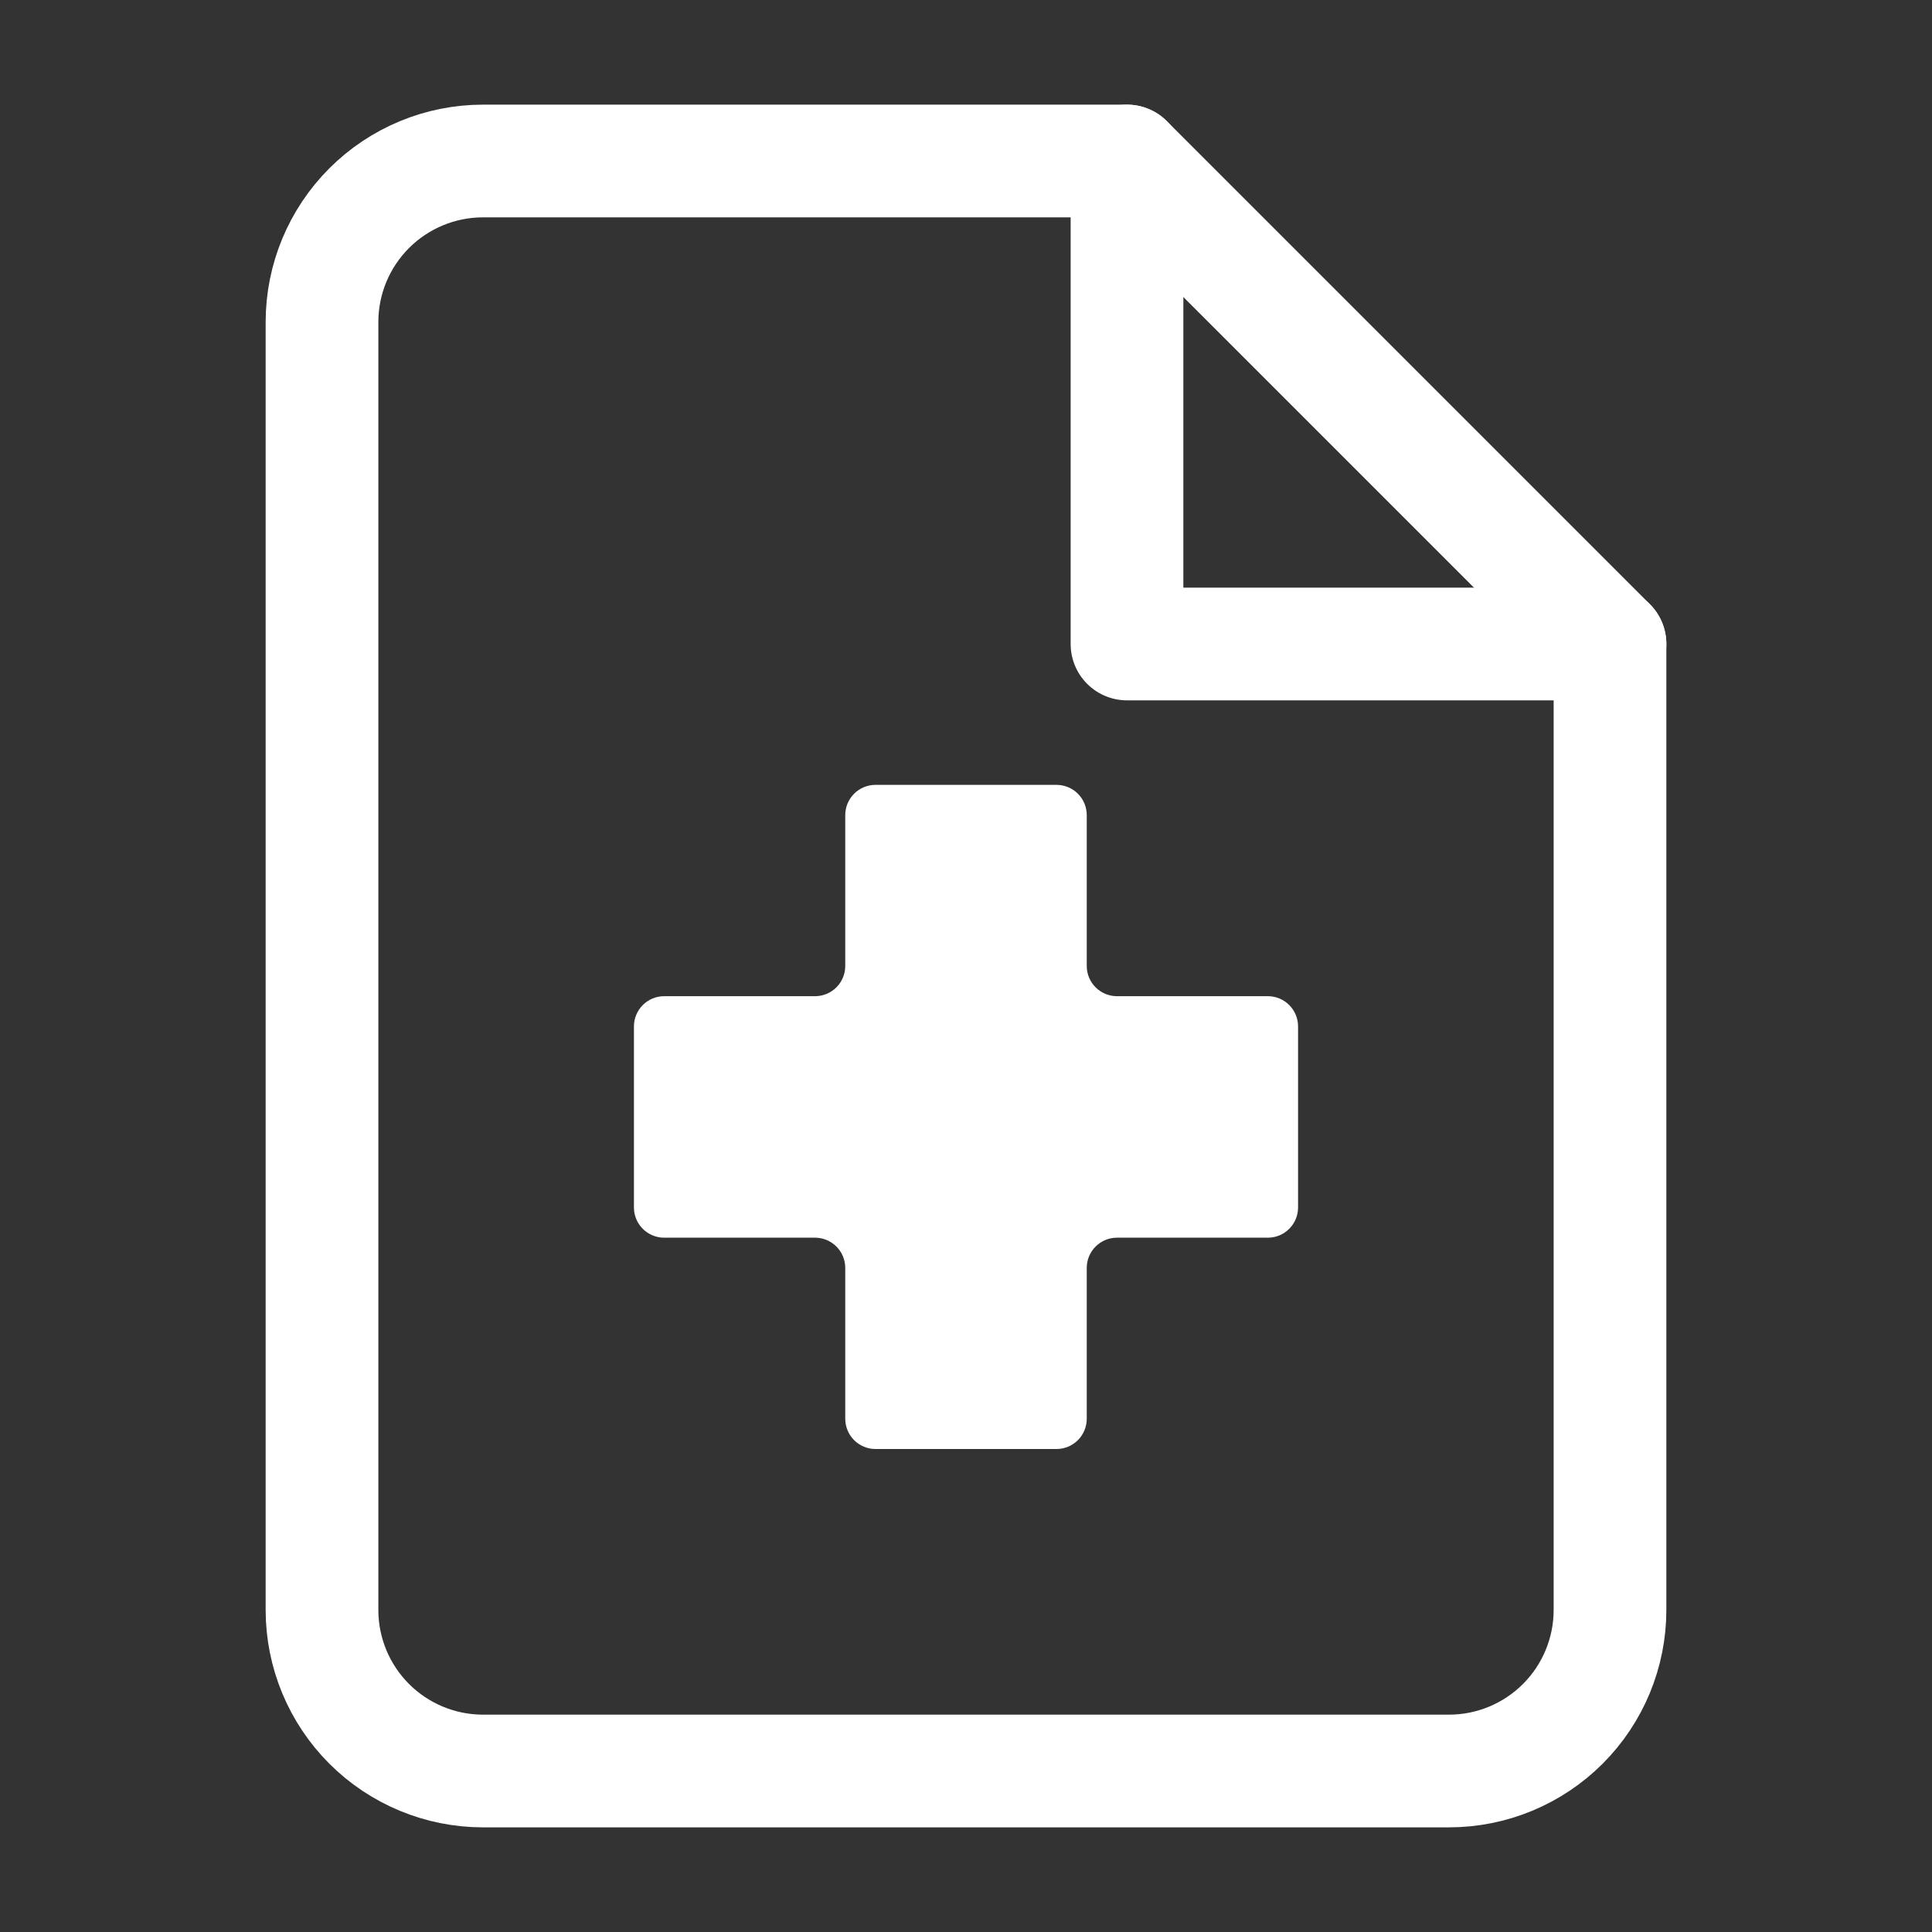 <svg width="24" height="24" viewBox="0 0 24 24" fill="none" xmlns="http://www.w3.org/2000/svg">
<rect x="0" y="0" width="24" height="24" fill="#333333" stroke="none"/>
<path d="M14 2H6C5.47 2 4.961 2.211 4.586 2.586C4.211 2.961 4 3.47 4 4V20C4 20.53 4.211 21.039 4.586 21.414C4.961 21.789 5.47 22 6 22H18C18.53 22 19.039 21.789 19.414 21.414C19.789 21.039 20 20.53 20 20V8L14 2Z" stroke="white" stroke-width="1.4" stroke-linecap="round" stroke-linejoin="round"/>
<path d="M14 2V8H20" stroke="white" stroke-width="1.4" stroke-linecap="round" stroke-linejoin="round"/>
<path d="M13.5 17.625V15.75C13.5 15.65 13.54 15.555 13.61 15.485C13.68 15.415 13.775 15.375 13.875 15.375H15.75C15.85 15.375 15.945 15.335 16.015 15.265C16.085 15.195 16.125 15.1 16.125 15V12.75C16.125 12.65 16.085 12.555 16.015 12.485C15.945 12.415 15.85 12.375 15.75 12.375H13.875C13.775 12.375 13.68 12.335 13.61 12.265C13.54 12.195 13.5 12.1 13.5 12V10.125C13.5 10.025 13.46 9.93 13.39 9.86C13.32 9.79 13.225 9.75 13.125 9.75H10.875C10.775 9.75 10.68 9.79 10.61 9.86C10.54 9.93 10.5 10.025 10.5 10.125V12C10.5 12.1 10.46 12.195 10.39 12.265C10.32 12.335 10.225 12.375 10.125 12.375H8.25C8.151 12.375 8.055 12.415 7.985 12.485C7.915 12.555 7.875 12.65 7.875 12.75V15C7.875 15.1 7.915 15.195 7.985 15.265C8.055 15.335 8.151 15.375 8.25 15.375H10.125C10.225 15.375 10.32 15.415 10.39 15.485C10.46 15.555 10.5 15.65 10.5 15.75V17.625C10.5 17.724 10.54 17.82 10.61 17.89C10.68 17.96 10.775 18 10.875 18H13.125C13.225 18 13.32 17.96 13.39 17.89C13.46 17.82 13.5 17.724 13.5 17.625Z" fill="white"/>
</svg>
